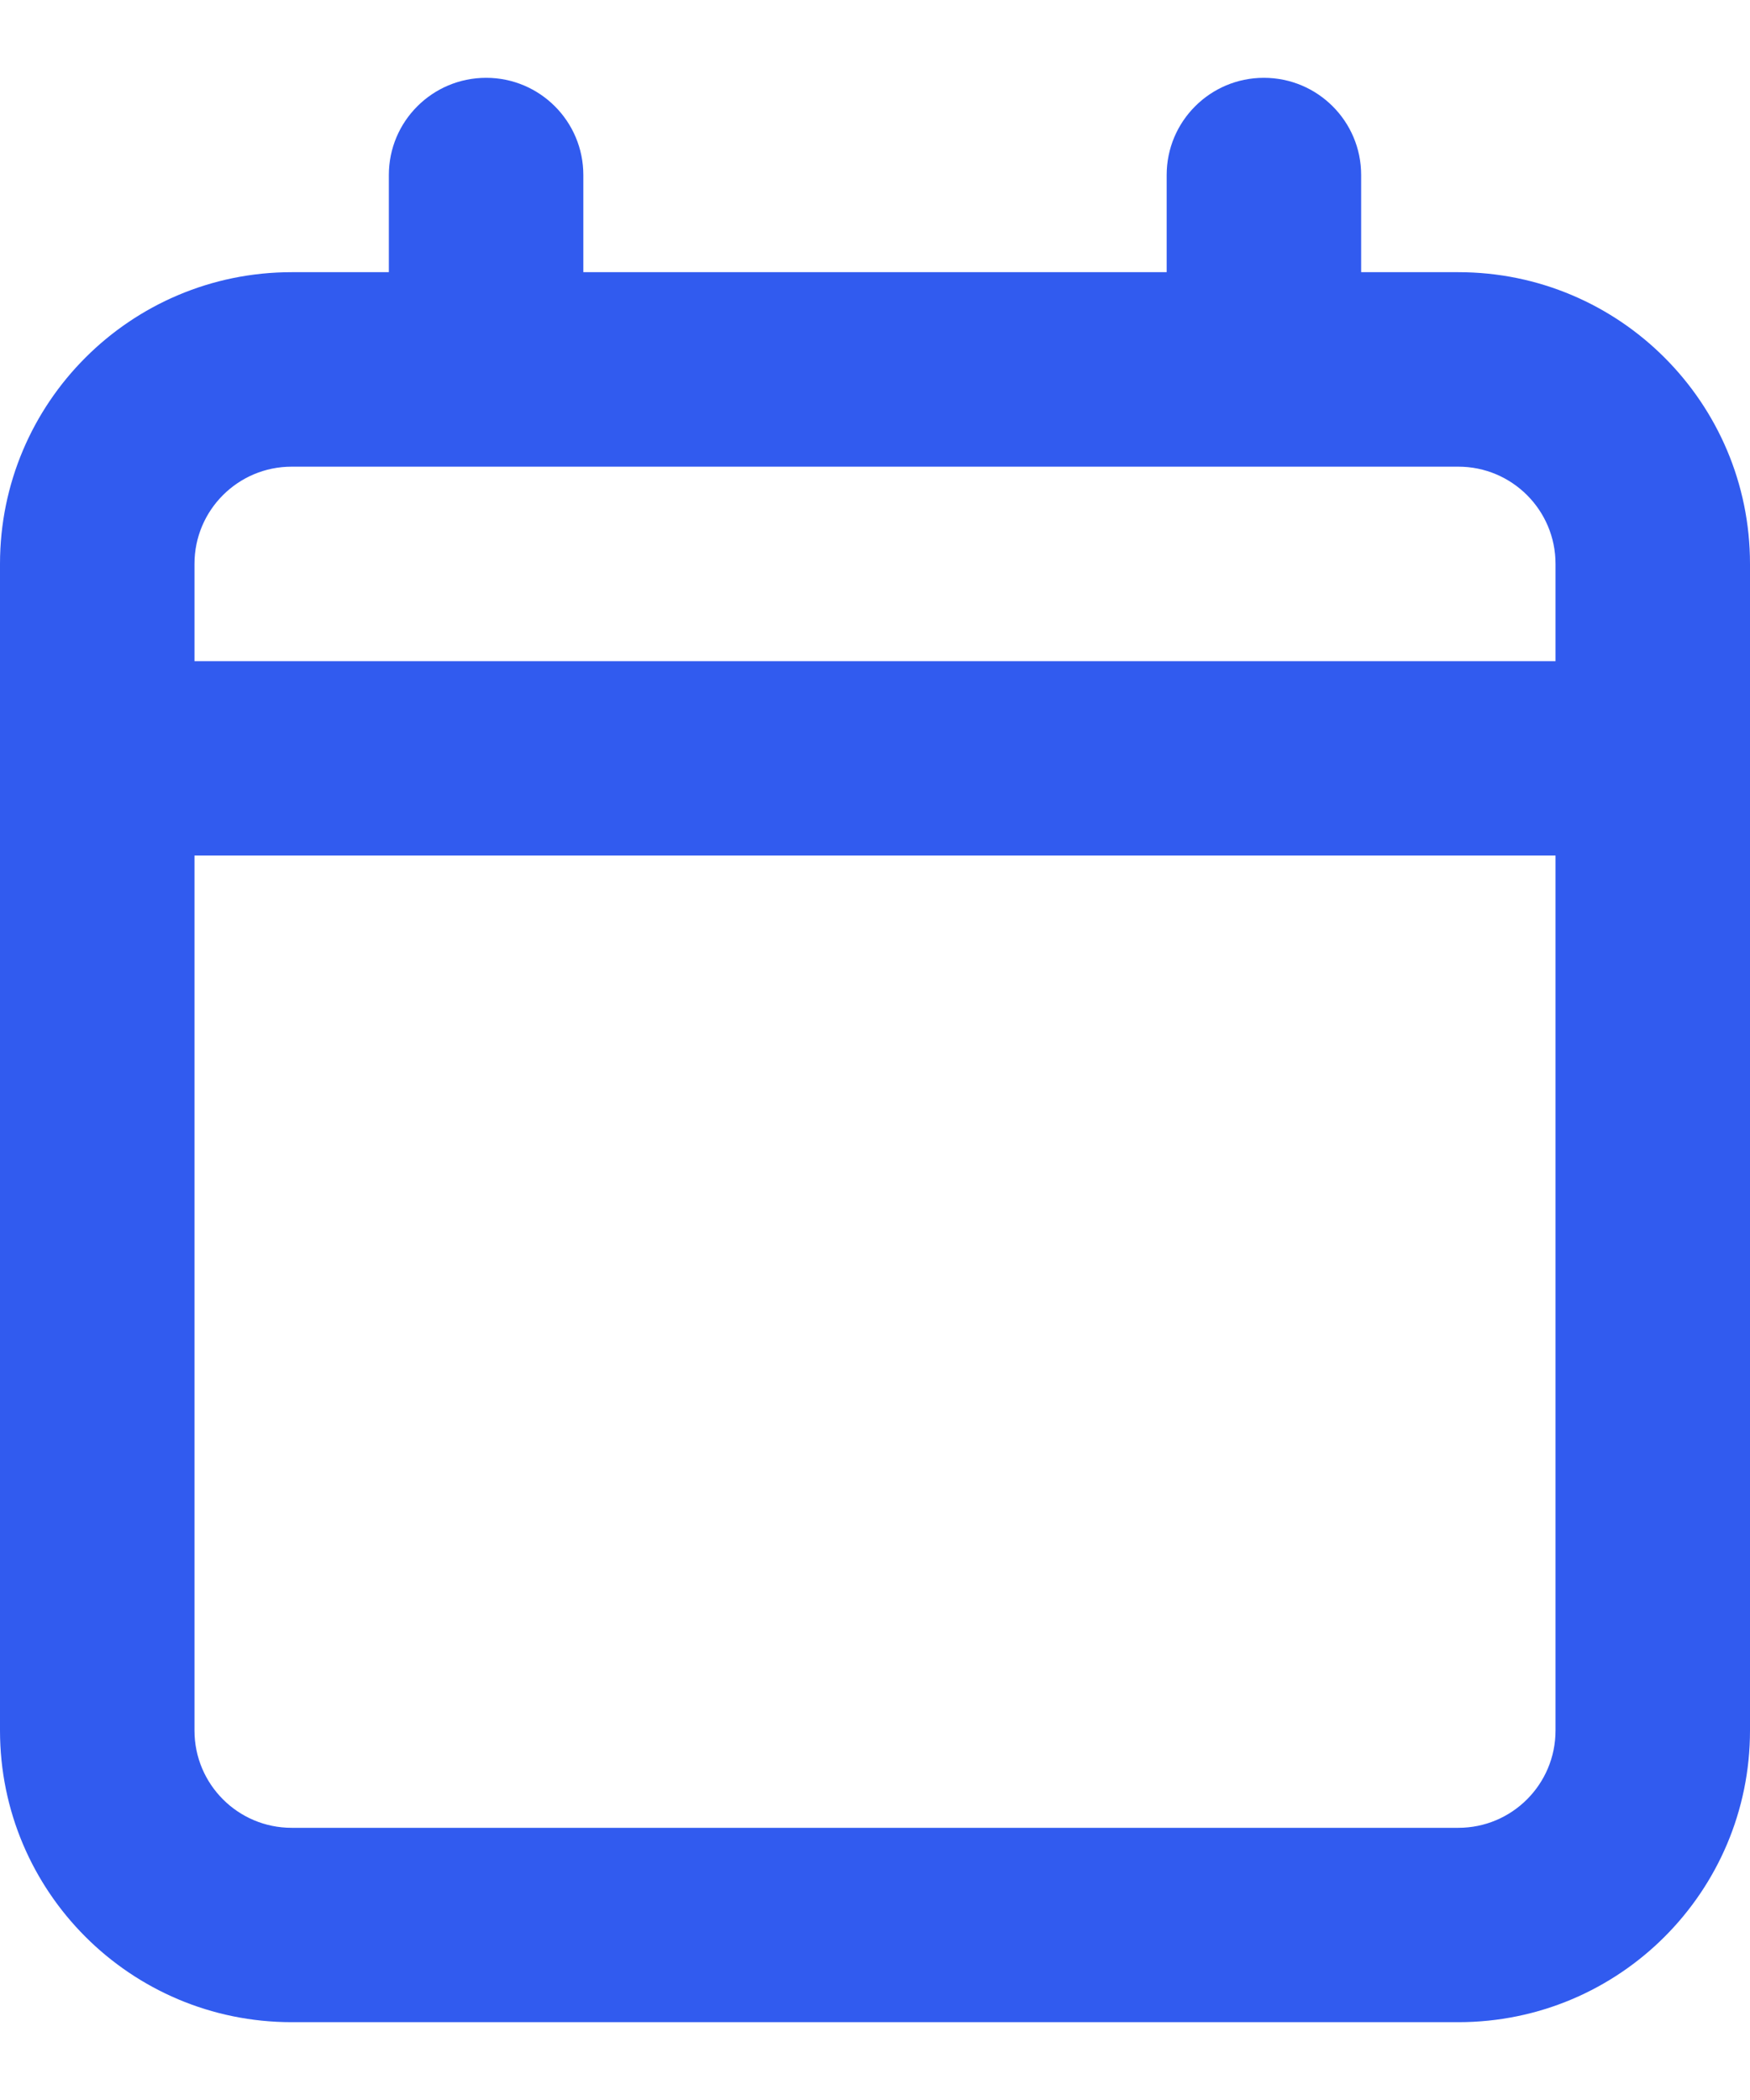 <svg width="15" height="18" viewBox="0 0 15 18" fill="none" xmlns="http://www.w3.org/2000/svg">
<path fill-rule="evenodd" clip-rule="evenodd" d="M4.167 0.667C3.706 0.667 3.333 1.04 3.333 1.5V2.333H2.5C1.119 2.333 0 3.453 0 4.833V6.5V14.833C0 16.214 1.119 17.333 2.5 17.333H12.5C13.881 17.333 15 16.214 15 14.833V6.5V4.833C15 3.453 13.881 2.333 12.5 2.333H11.667V1.5C11.667 1.04 11.294 0.667 10.833 0.667C10.373 0.667 10 1.04 10 1.5V2.333H5V1.5C5 1.04 4.627 0.667 4.167 0.667ZM10.833 4H4.167H2.5C2.04 4 1.667 4.373 1.667 4.833V5.667H13.333V4.833C13.333 4.373 12.96 4 12.5 4H10.833ZM1.667 14.833V7.333L13.333 7.333V14.833C13.333 15.294 12.96 15.667 12.5 15.667H2.5C2.04 15.667 1.667 15.294 1.667 14.833Z" fill="#315BEF"/>
</svg>
